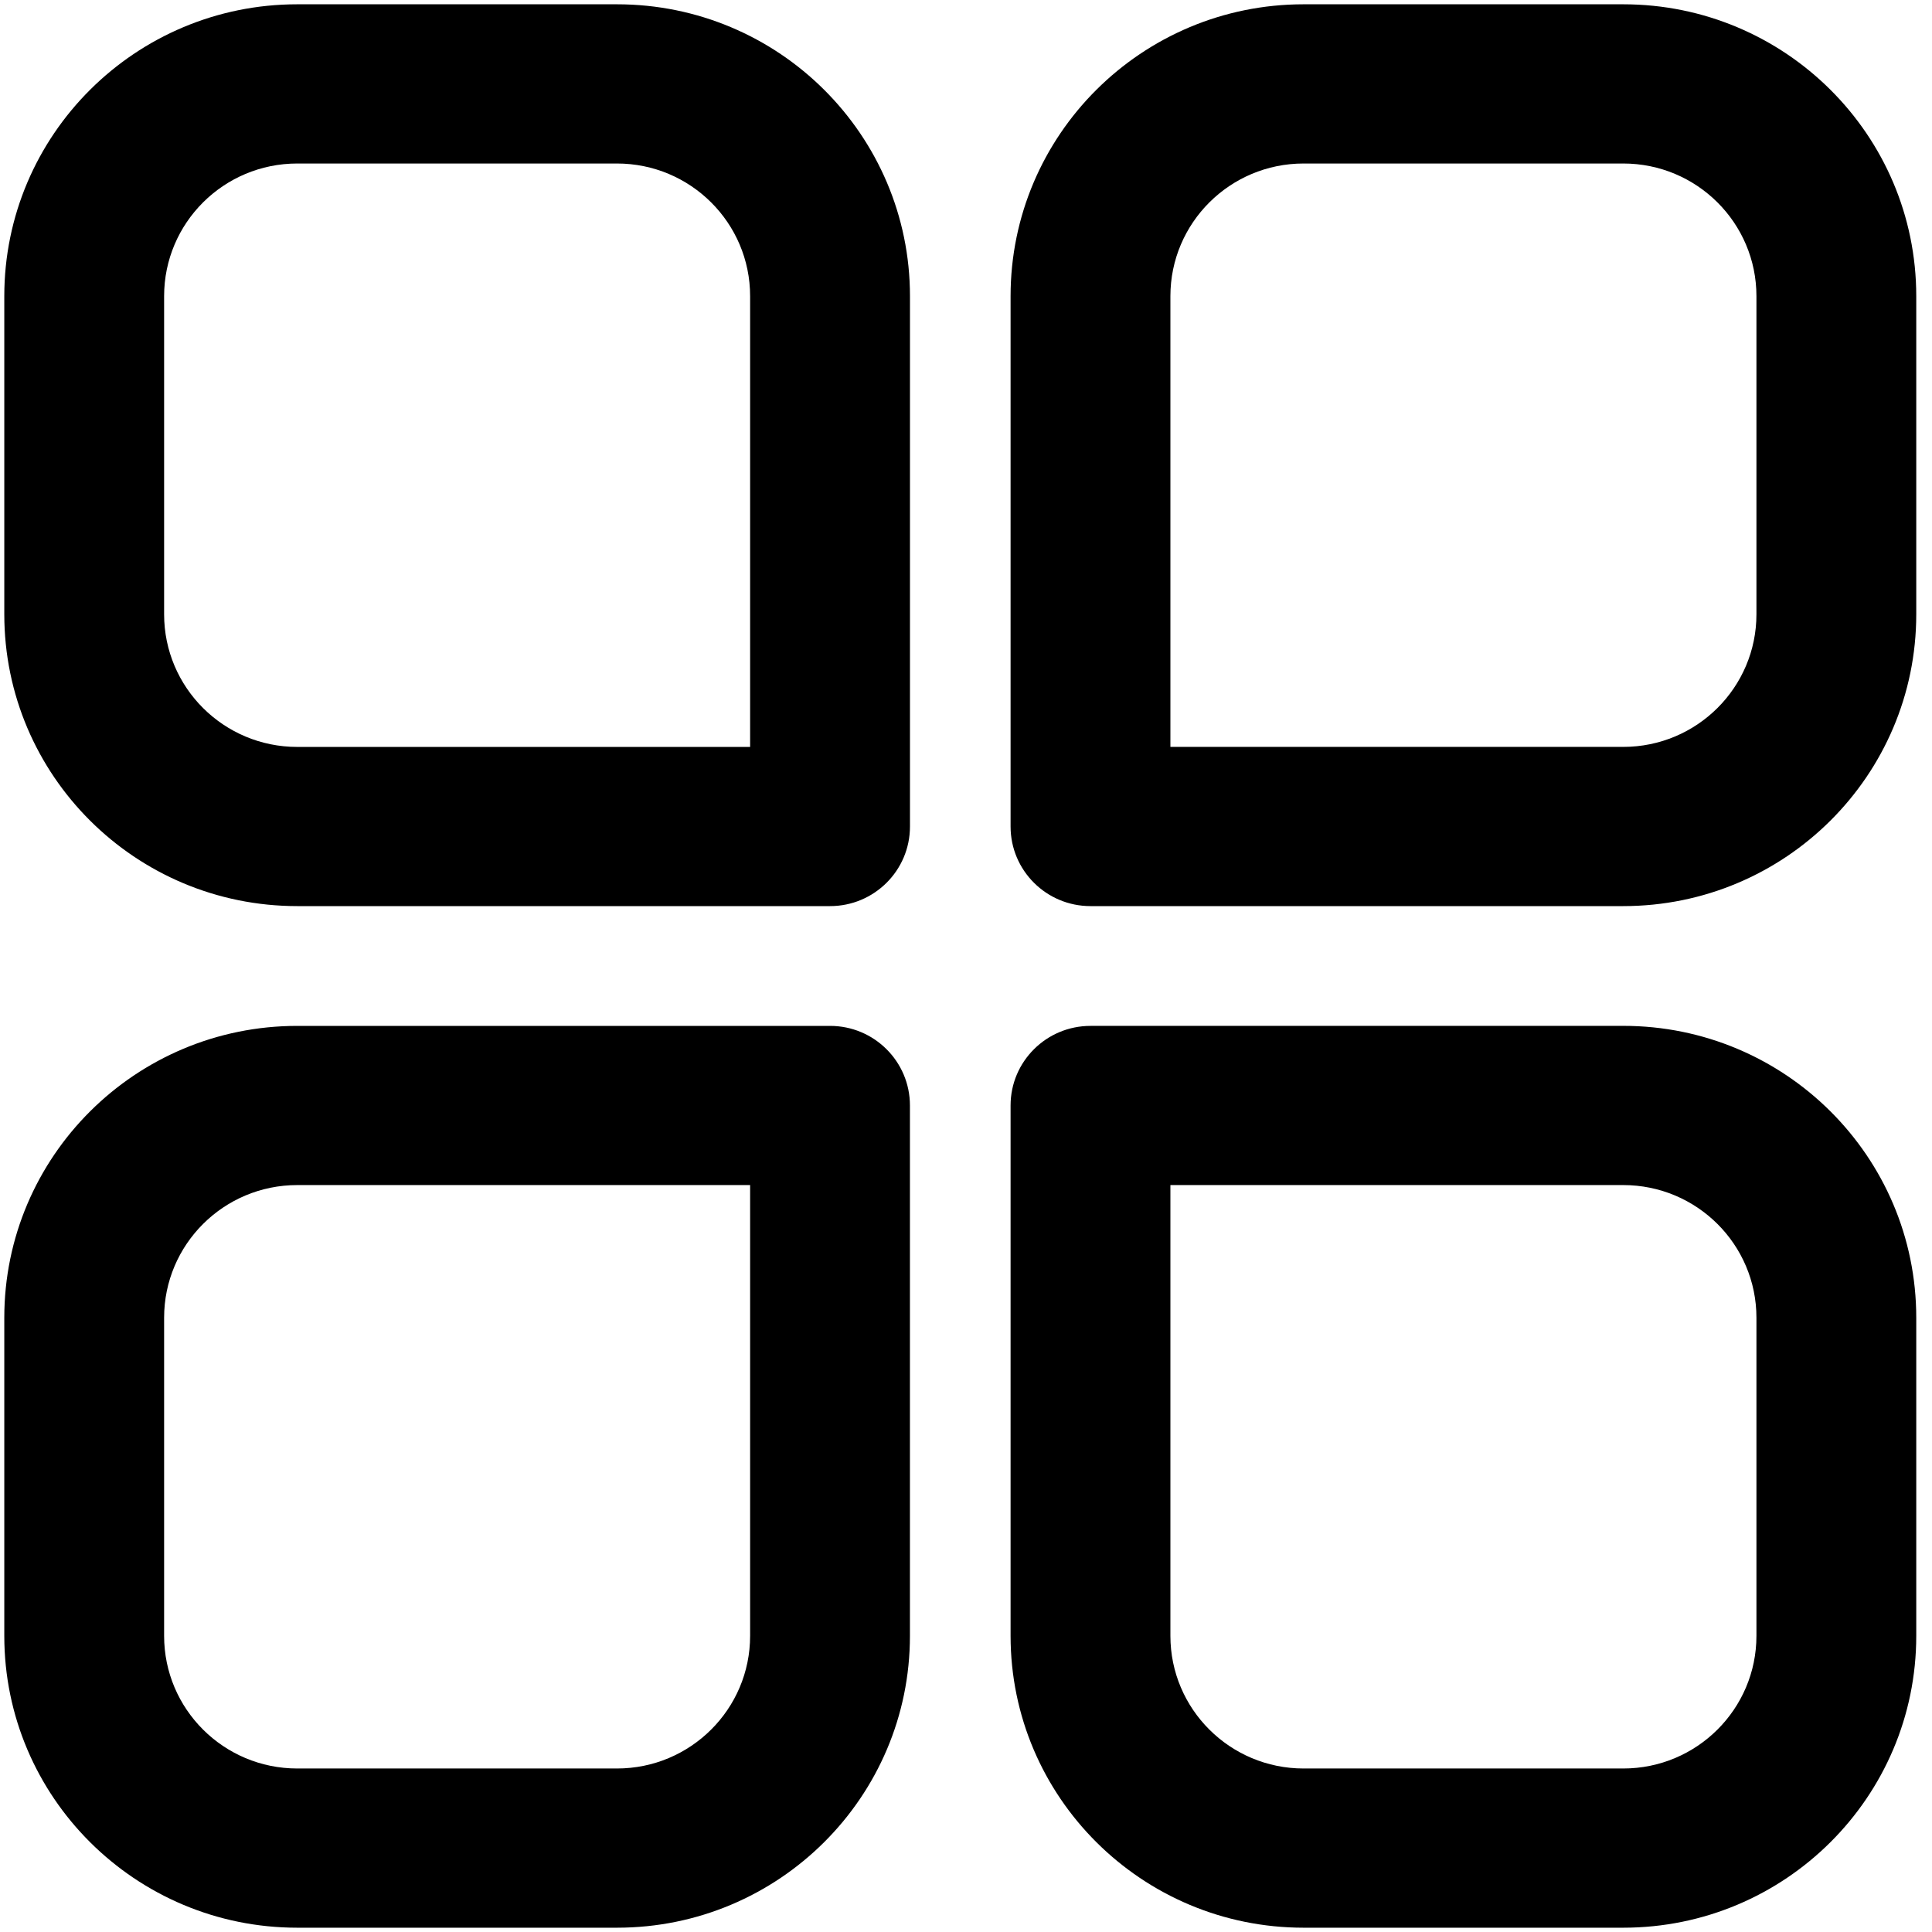 <svg width="54" height="54" viewBox="0 0 54 54" fill="none" xmlns="http://www.w3.org/2000/svg">
<path fill-rule="evenodd" clip-rule="evenodd" d="M8.309 0.12C3.786 0.12 0.12 3.772 0.12 8.278V17.169C0.12 21.674 3.786 25.326 8.309 25.326H23.2C24.433 25.326 25.434 24.33 25.434 23.101V8.278C25.434 3.772 21.767 0.12 17.244 0.12L8.309 0.12ZM4.587 8.278C4.587 6.23 6.253 4.57 8.309 4.57H17.244C19.299 4.57 20.966 6.23 20.966 8.278V20.877H8.309C6.253 20.877 4.587 19.217 4.587 17.169V8.278ZM8.309 28.674C3.786 28.674 0.12 32.326 0.12 36.831V45.722C0.12 50.227 3.786 53.88 8.309 53.88H17.244C21.767 53.88 25.433 50.227 25.433 45.722V30.899C25.433 29.67 24.433 28.674 23.2 28.674L8.309 28.674ZM4.587 36.831C4.587 34.783 6.253 33.123 8.309 33.123H20.966V45.722C20.966 47.77 19.299 49.43 17.244 49.43H8.309C6.253 49.43 4.587 47.77 4.587 45.722V36.831ZM28.246 8.278C28.246 3.772 31.913 0.12 36.436 0.12H45.37C49.893 0.12 53.56 3.772 53.56 8.278V17.169C53.56 21.674 49.893 25.326 45.37 25.326H30.479C29.246 25.326 28.246 24.33 28.246 23.101L28.246 8.278ZM36.436 4.57C34.38 4.57 32.713 6.23 32.713 8.278V20.876H45.37C47.426 20.876 49.093 19.216 49.093 17.169V8.278C49.093 6.23 47.426 4.57 45.37 4.57H36.436ZM30.48 28.674C29.246 28.674 28.246 29.67 28.246 30.898V45.722C28.246 50.227 31.913 53.88 36.436 53.88H45.37C49.893 53.88 53.56 50.227 53.56 45.722V36.831C53.56 32.325 49.893 28.673 45.37 28.673L30.48 28.674ZM32.713 45.722V33.123H45.37C47.426 33.123 49.093 34.783 49.093 36.831V45.722C49.093 47.769 47.426 49.43 45.37 49.43H36.436C34.38 49.43 32.713 47.77 32.713 45.722Z" fill="black"/>
</svg>
